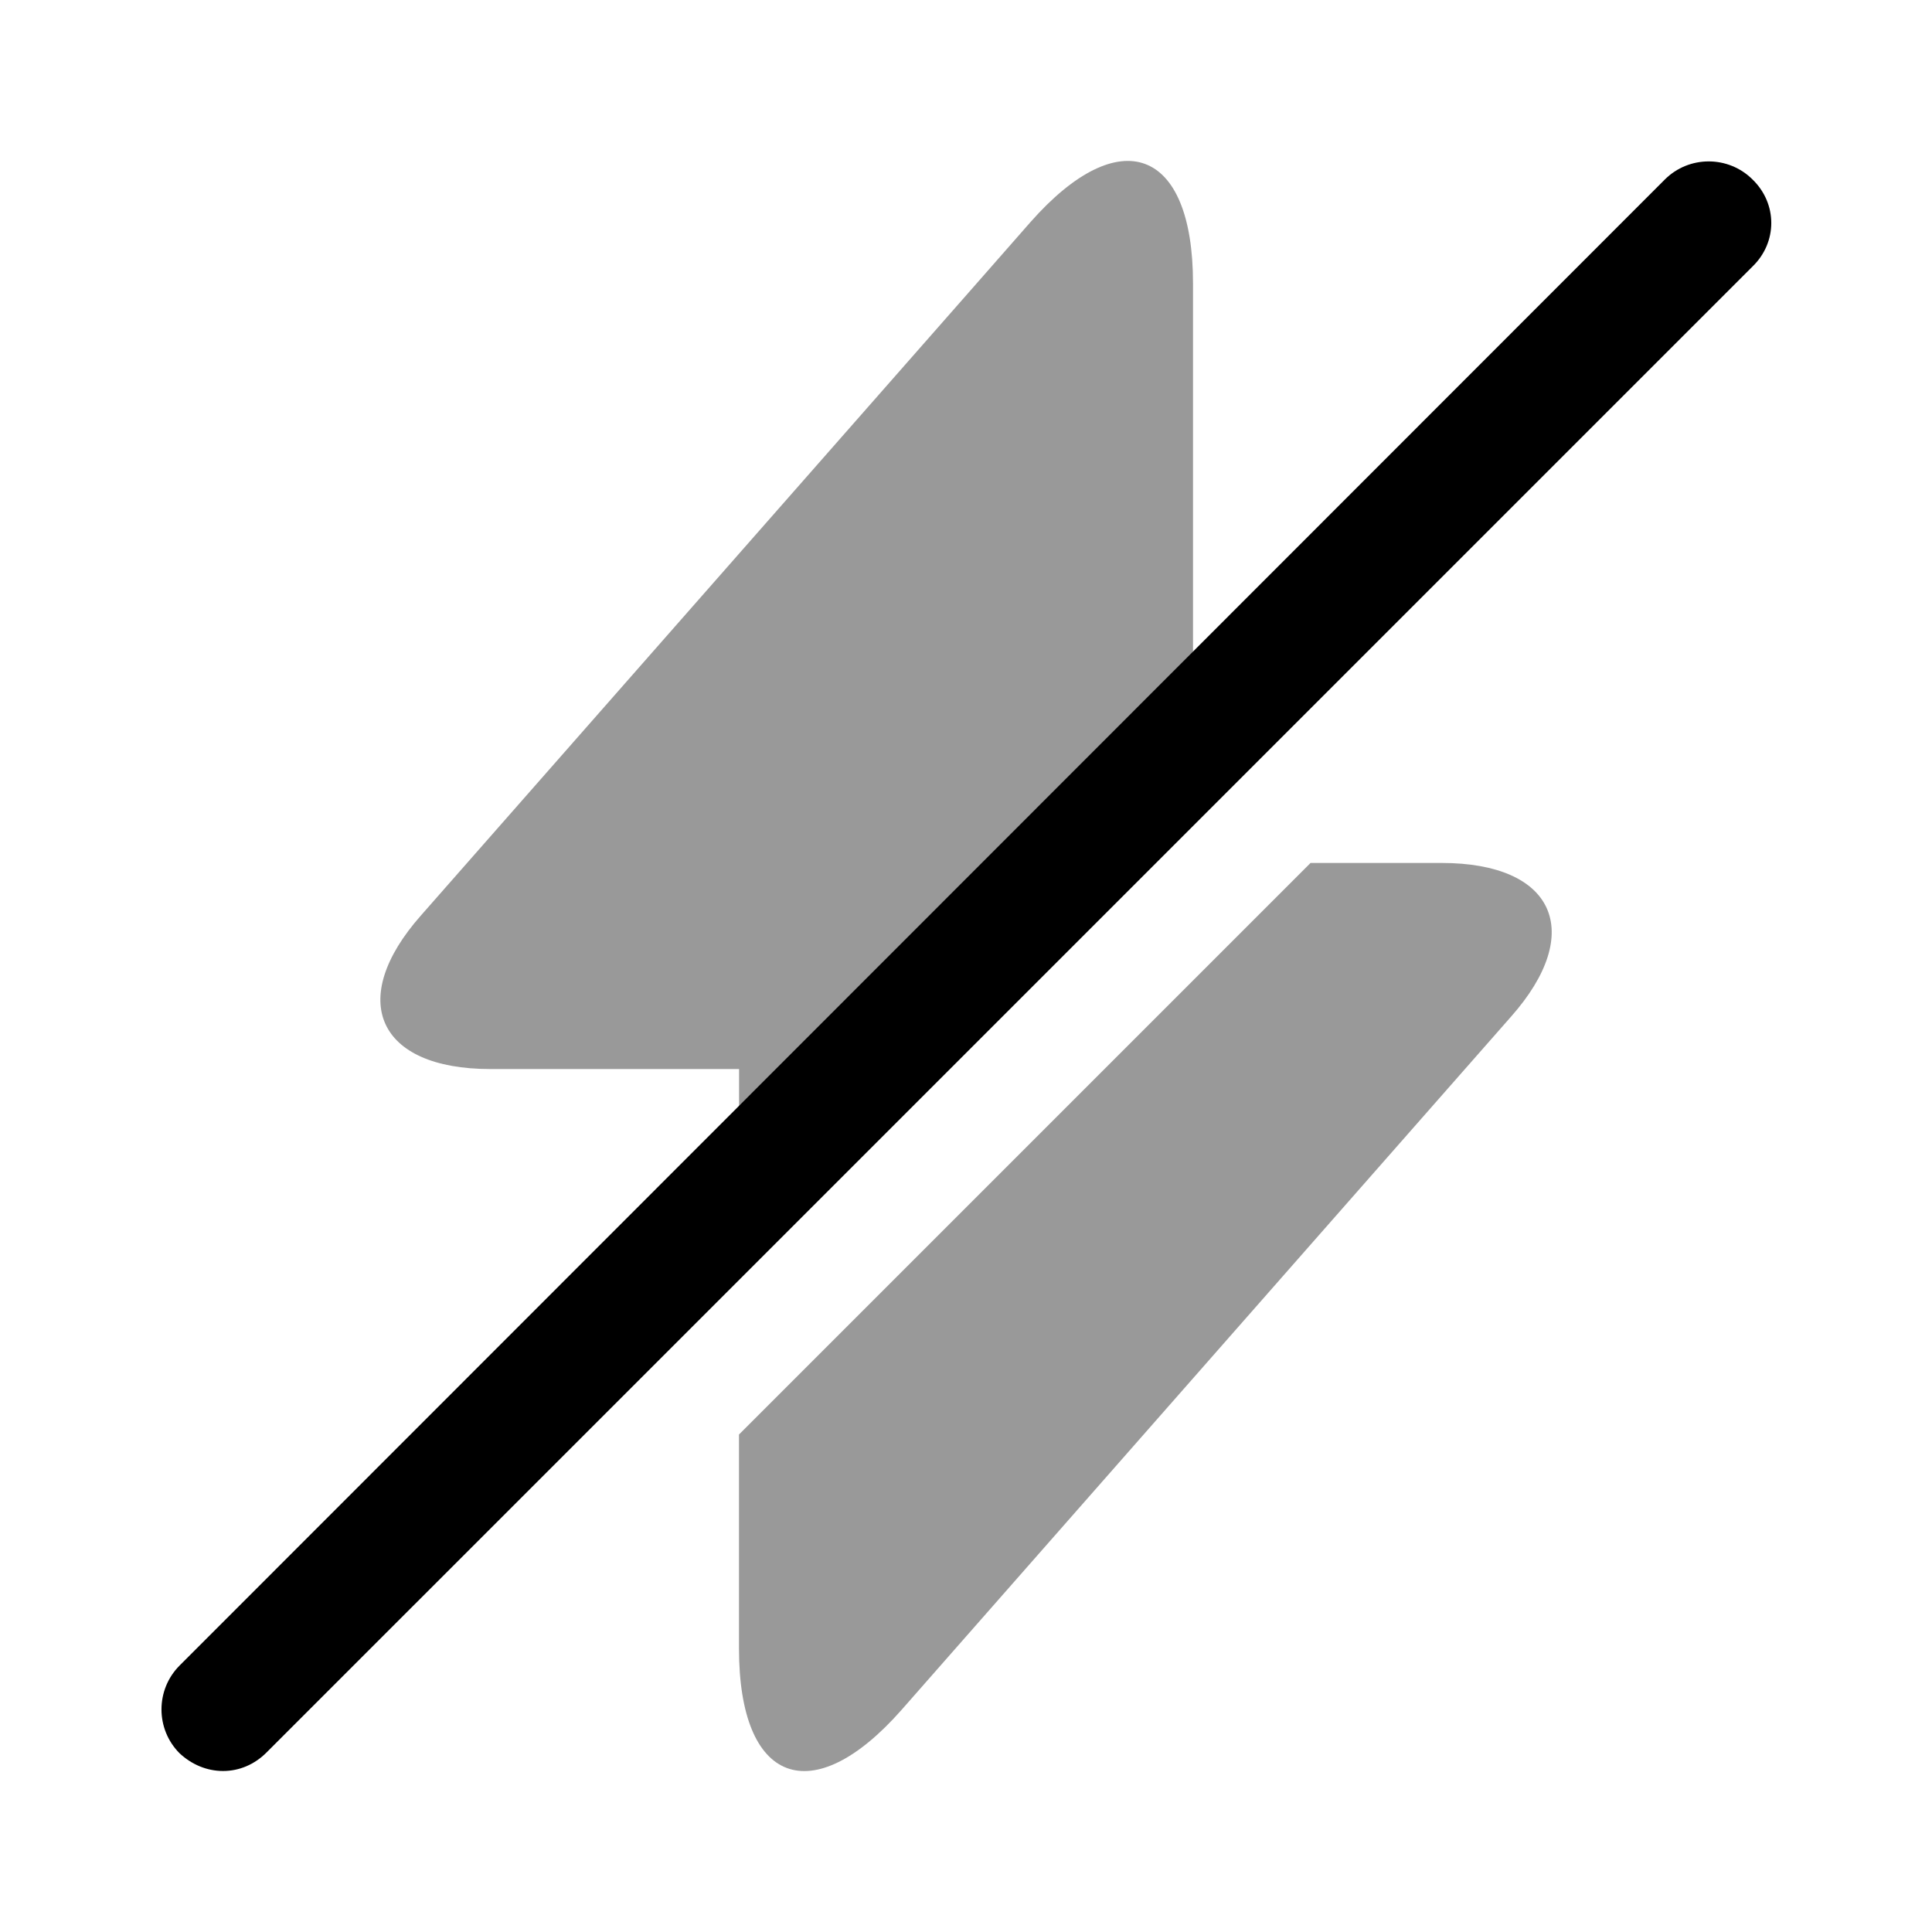 <svg
  width="24"
  height="24"
  viewBox="0 0 24 24"
  fill="none"
  xmlns="http://www.w3.org/2000/svg"
>
<path
    d="M21.771 2.23C21.471 1.93 20.981 1.93 20.681 2.23L2.231 20.69C1.931 20.99 1.931 21.48 2.231 21.78C2.381 21.92 2.571 22 2.771 22C2.971 22 3.161 21.92 3.311 21.77L21.771 3.31C22.081 3.01 22.081 2.53 21.771 2.23Z"
    fill="currentColor"
  />
<path
    opacity="0.4"
    d="M14.82 3.52V9.18L9.181 14.82V13.28H6.09C4.691 13.28 4.301 12.42 5.231 11.37L12.001 3.67L12.8 2.76C13.911 1.5 14.82 1.84 14.82 3.52Z"
    fill="currentColor"
  />
<path
    opacity="0.4"
    d="M18.77 12.63L12 20.33L11.2 21.24C10.09 22.5 9.18 22.16 9.18 20.48V17.82L16.28 10.72H17.91C19.31 10.72 19.7 11.58 18.77 12.63Z"
    fill="currentColor"
  />
</svg>
